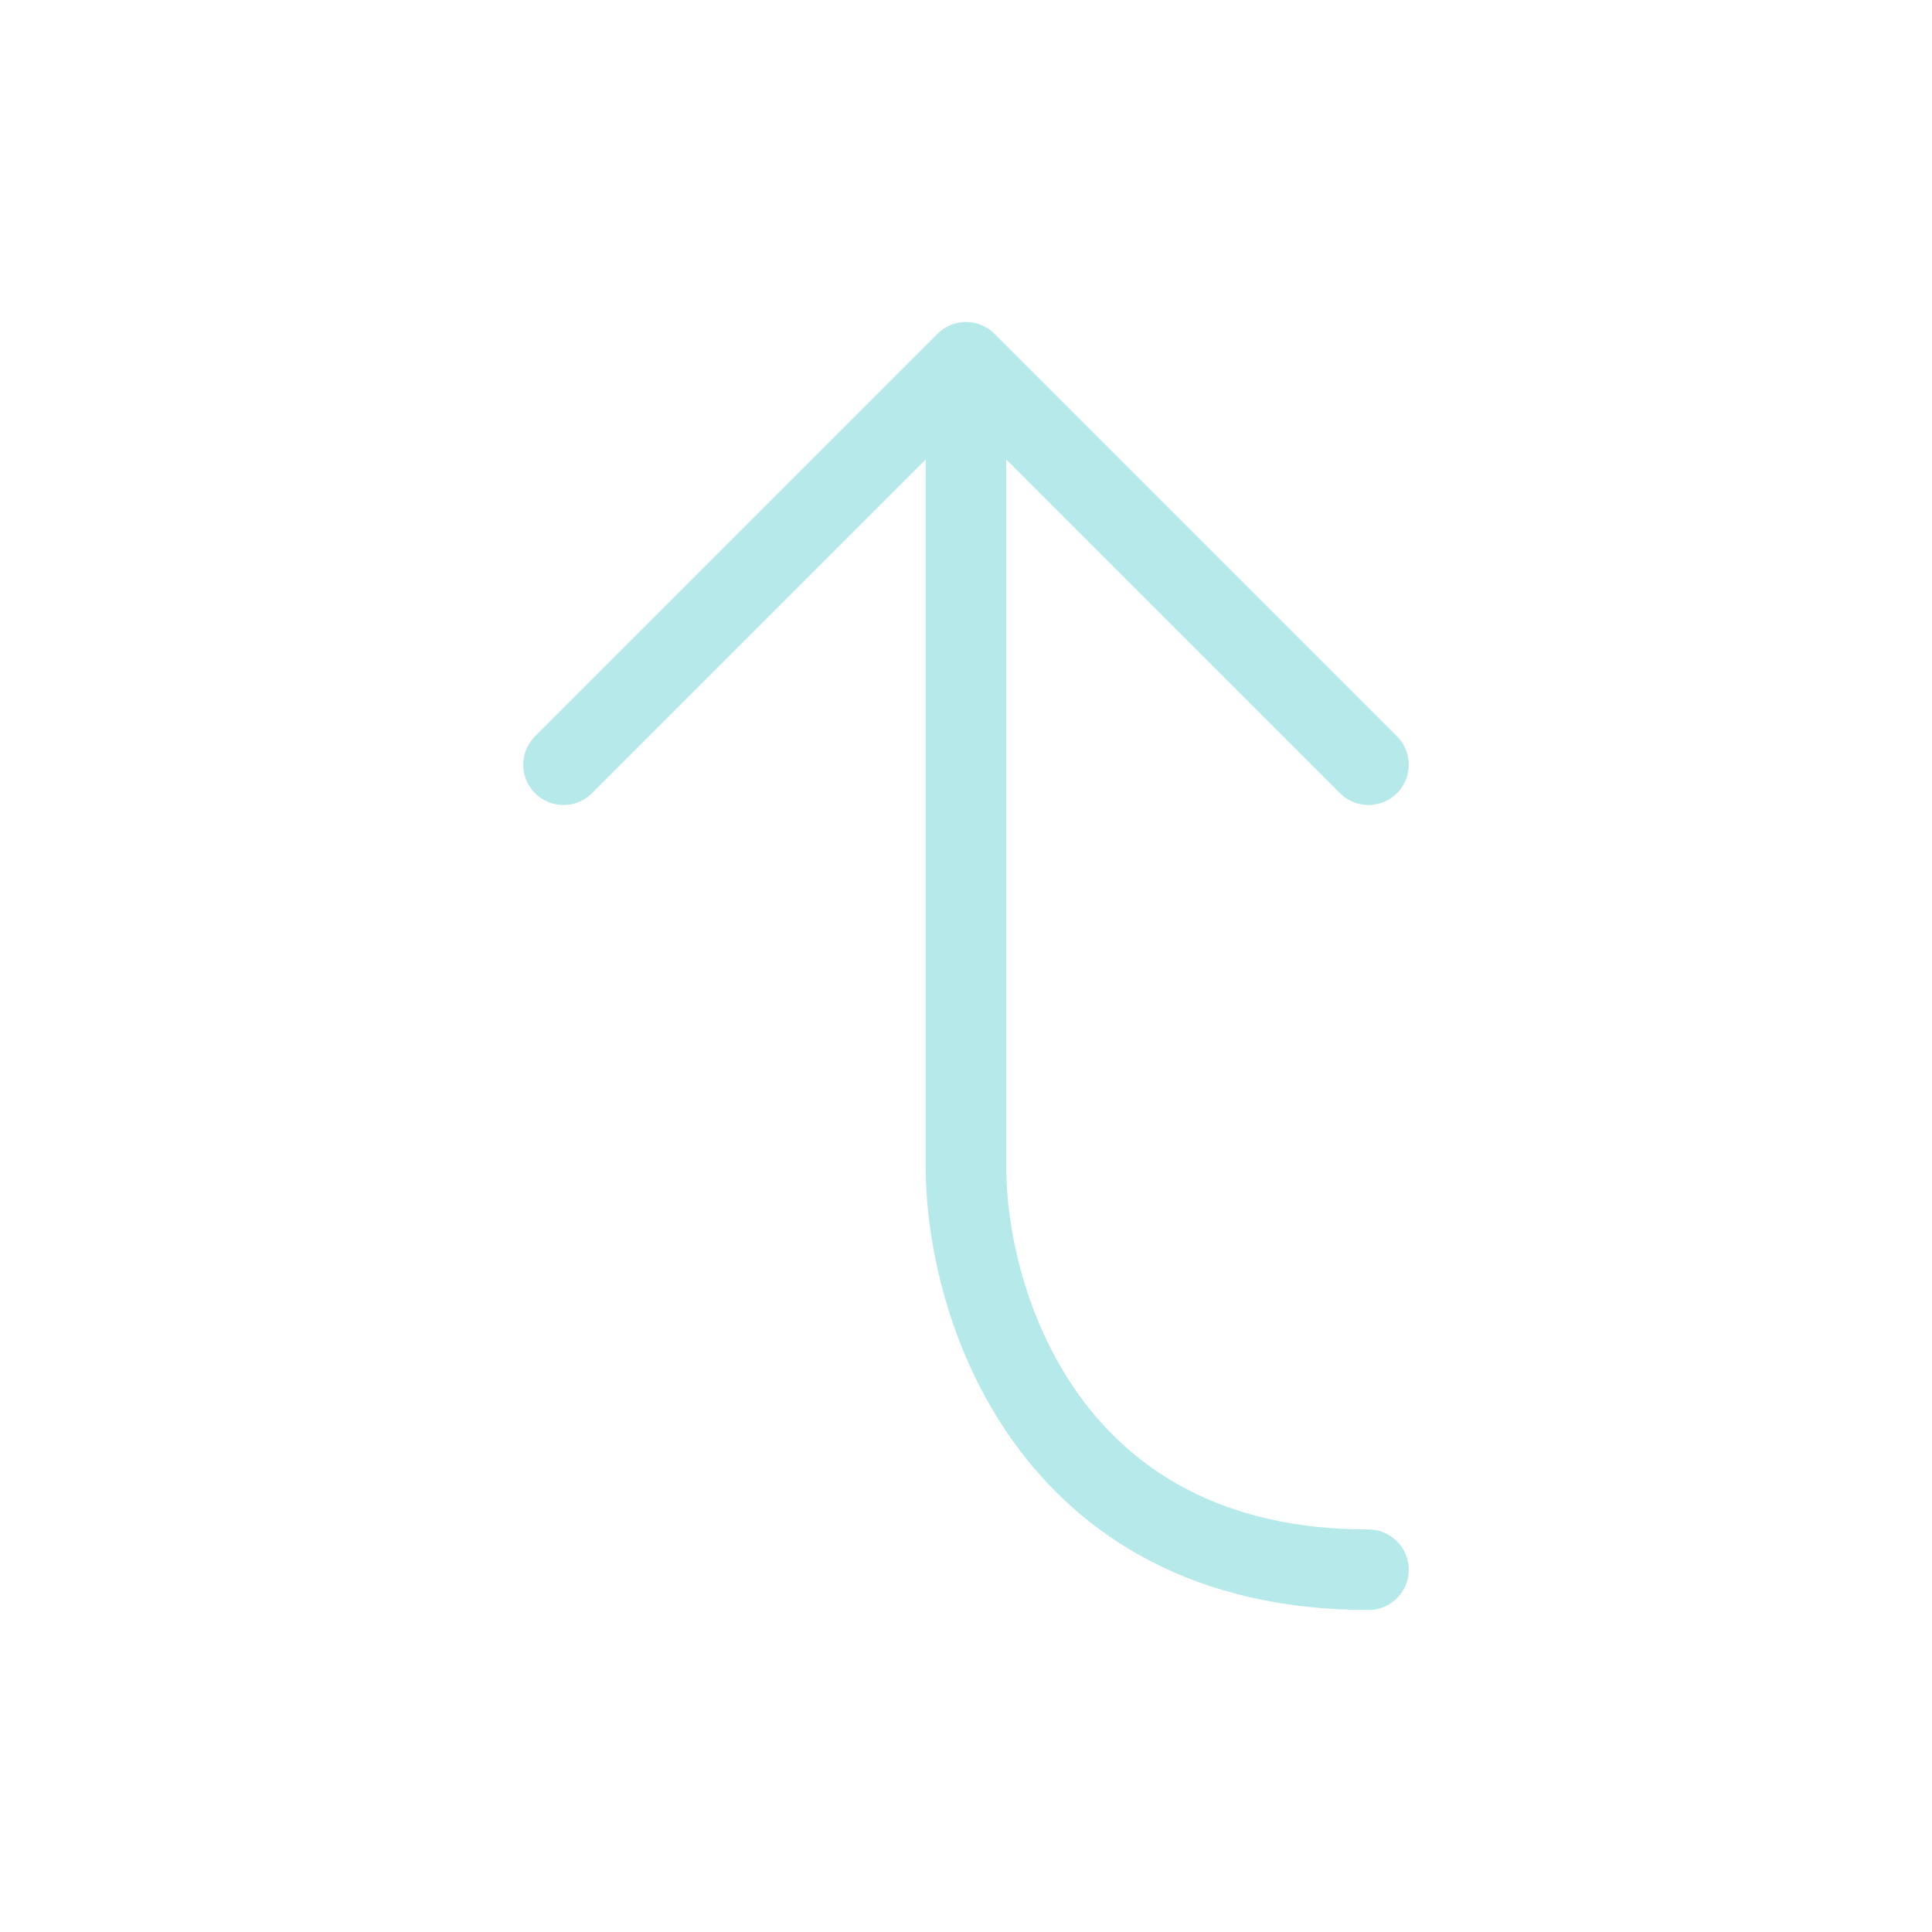 <?xml version="1.0" encoding="utf-8"?><!-- Uploaded to: SVG Repo, www.svgrepo.com, Generator: SVG Repo Mixer Tools -->
<svg width="800px" height="800px" viewBox="0 0 24 24" fill="none" xmlns="http://www.w3.org/2000/svg">
<path d="M12 4.5L7 9.5M12 4.5L17 9.5M12 4.5C12 4.5 12 12.833 12 14.5C12 16.167 13 19.5 17 19.5" stroke="#b6e9e9" stroke-width="1" stroke-linecap="round" stroke-linejoin="round"/>
</svg>